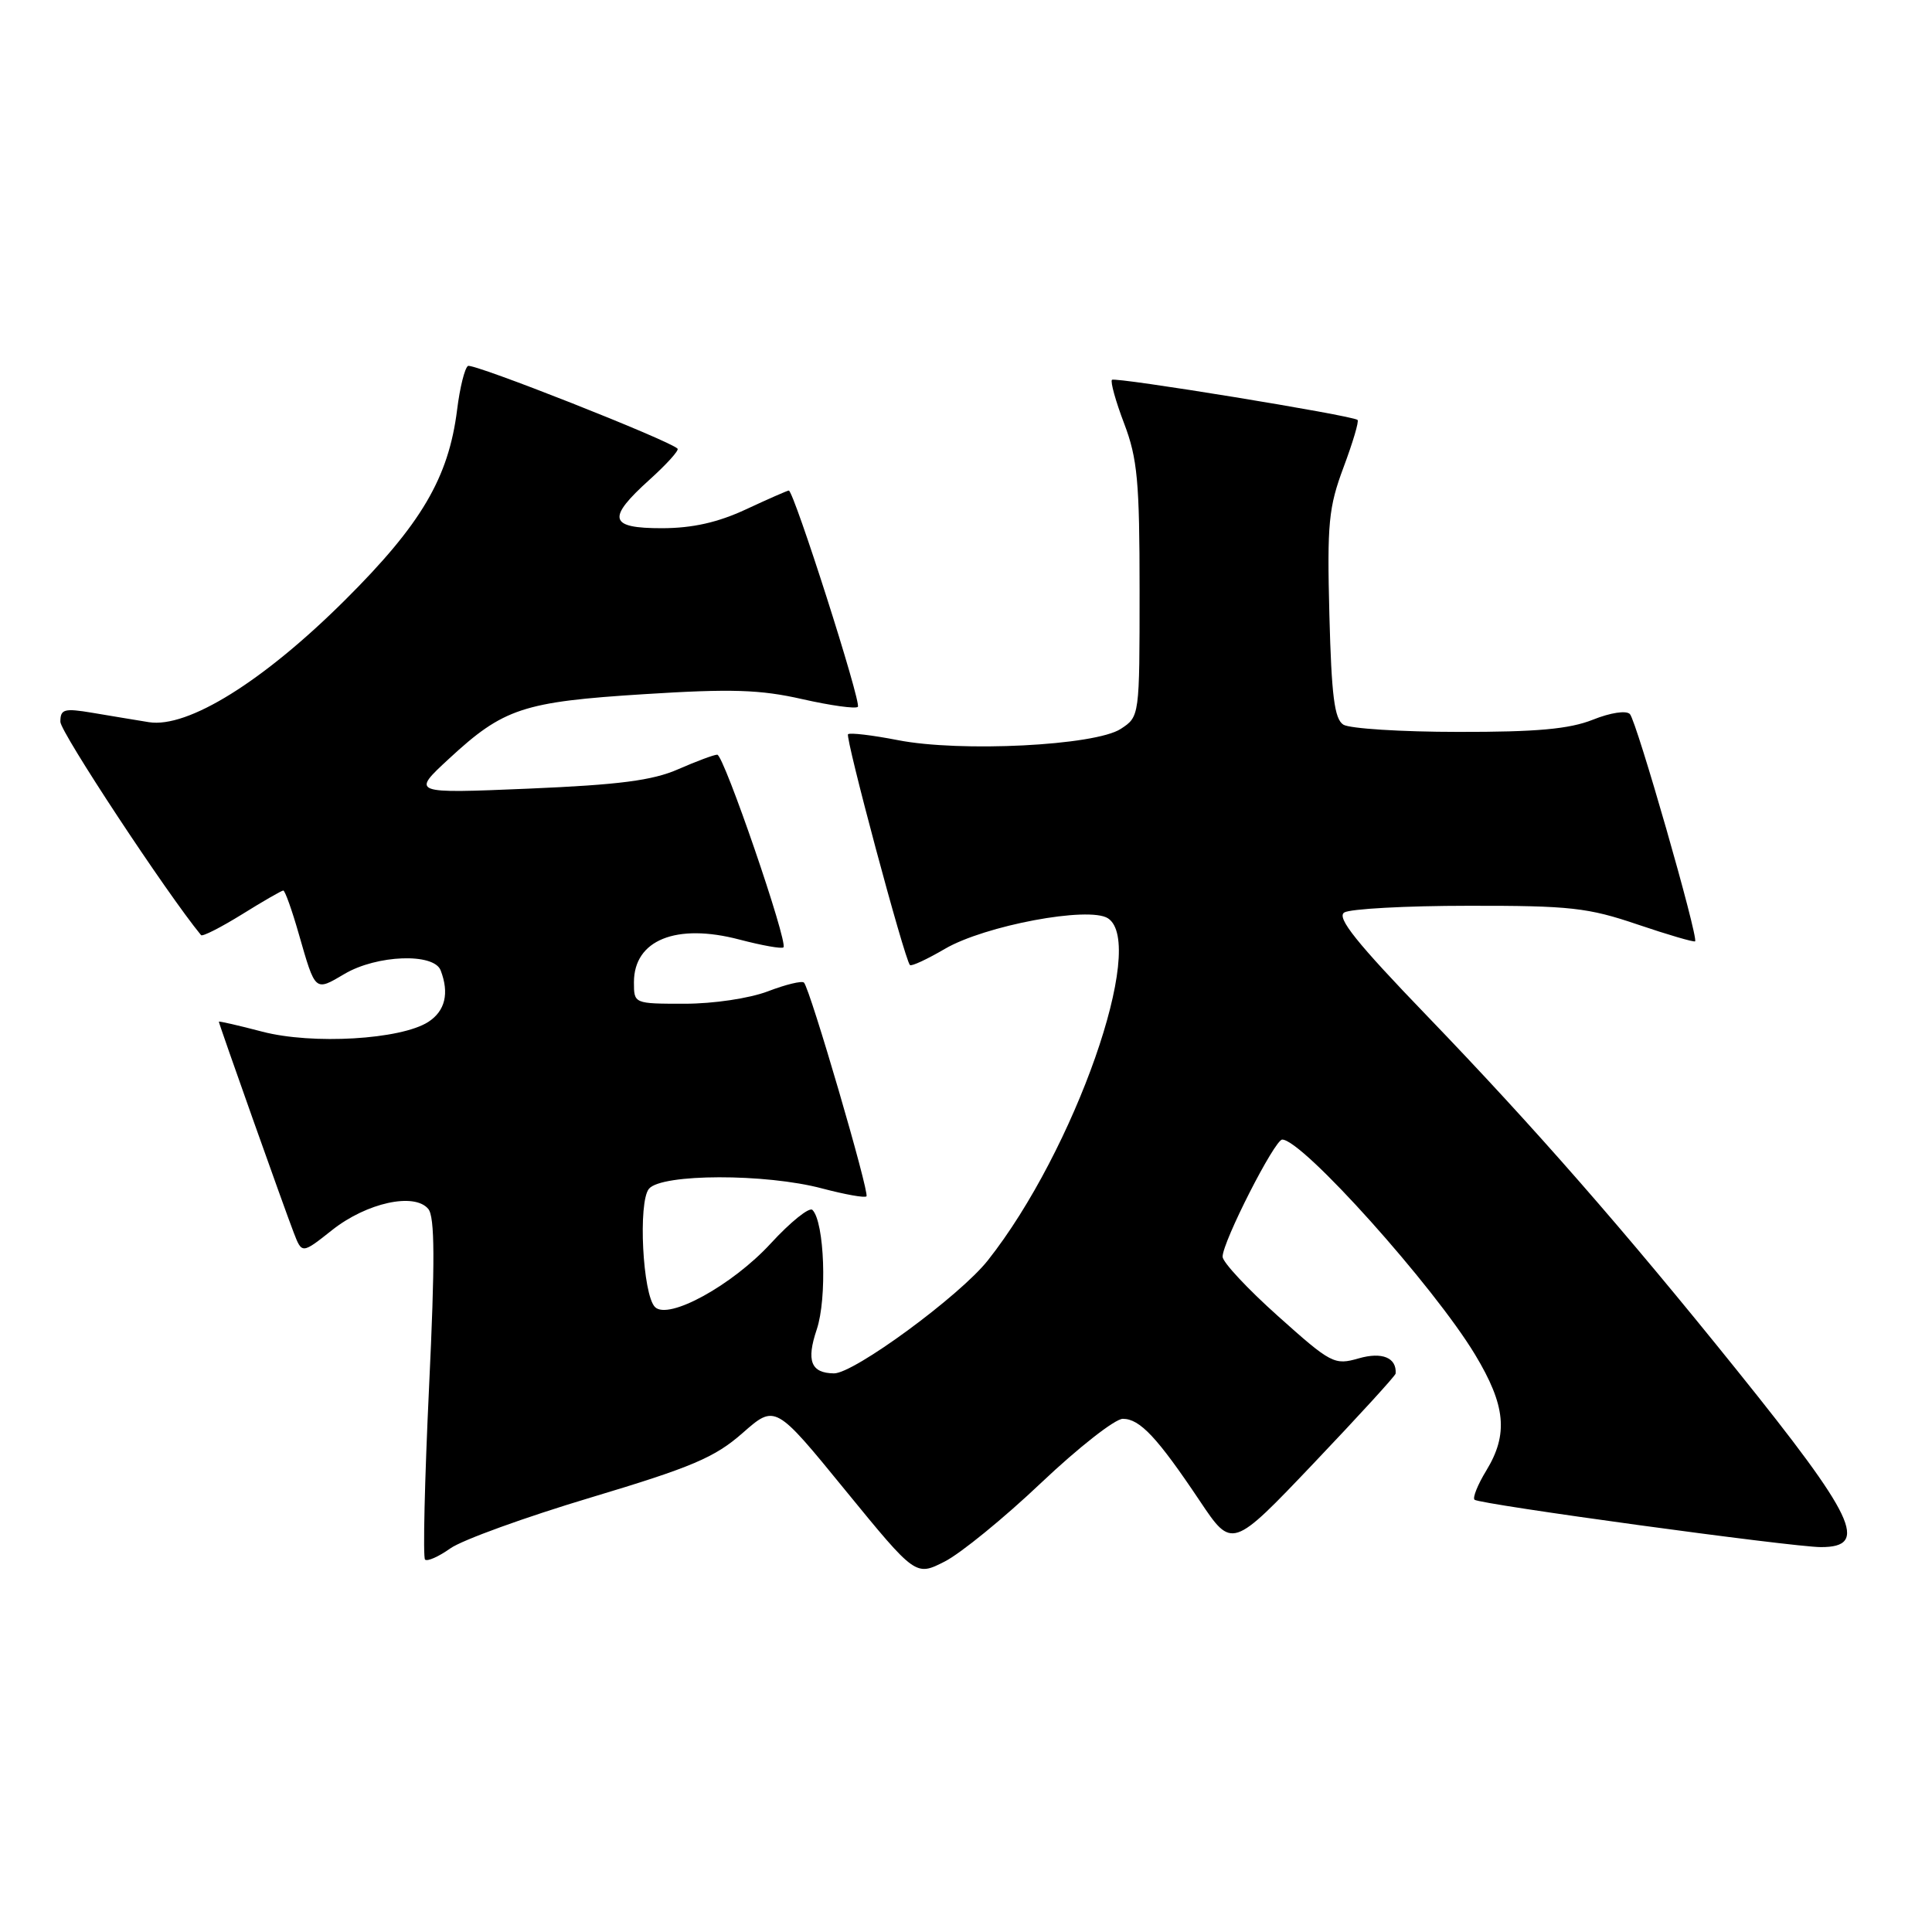 <?xml version="1.0" encoding="UTF-8" standalone="no"?>
<!DOCTYPE svg PUBLIC "-//W3C//DTD SVG 1.1//EN" "http://www.w3.org/Graphics/SVG/1.1/DTD/svg11.dtd" >
<svg xmlns="http://www.w3.org/2000/svg" xmlns:xlink="http://www.w3.org/1999/xlink" version="1.1" viewBox="0 0 256 256">
 <g >
 <path fill="currentColor"
d=" M 137.97 196.47 C 142.89 191.81 147.75 188.00 148.78 188.00 C 151.04 188.00 153.35 190.47 158.98 198.88 C 163.25 205.26 163.25 205.26 174.08 193.88 C 180.03 187.62 184.92 182.28 184.93 182.00 C 185.08 179.90 183.13 179.10 180.04 179.99 C 176.81 180.92 176.38 180.69 169.34 174.39 C 165.30 170.78 162.00 167.24 162.00 166.52 C 162.00 164.55 168.90 151.00 169.90 151.00 C 172.58 151.00 189.98 170.41 195.46 179.50 C 199.52 186.24 199.88 190.04 196.94 194.86 C 195.81 196.71 195.11 198.45 195.38 198.72 C 195.99 199.32 237.43 204.99 241.28 205.00 C 247.72 205.01 245.85 201.07 230.10 181.50 C 215.21 162.98 203.33 149.40 189.12 134.64 C 179.73 124.90 177.07 121.57 178.12 120.91 C 178.88 120.43 186.28 120.02 194.57 120.02 C 208.05 120.00 210.43 120.27 216.99 122.50 C 221.03 123.87 224.46 124.87 224.61 124.73 C 225.08 124.25 216.85 95.54 215.97 94.62 C 215.49 94.11 213.39 94.43 211.05 95.37 C 207.95 96.60 203.63 97.00 193.23 96.98 C 185.68 96.98 178.82 96.54 178.00 96.02 C 176.82 95.27 176.43 92.20 176.15 81.48 C 175.84 69.34 176.04 67.24 178.03 61.91 C 179.26 58.62 180.10 55.80 179.88 55.64 C 179.10 55.03 147.75 49.92 147.34 50.33 C 147.11 50.56 147.83 53.17 148.96 56.13 C 150.72 60.76 151.00 63.81 151.00 78.23 C 151.00 94.94 151.00 94.95 148.51 96.58 C 145.13 98.80 127.24 99.70 118.96 98.07 C 115.57 97.41 112.61 97.06 112.37 97.29 C 111.97 97.70 119.84 127.08 120.57 127.87 C 120.76 128.08 122.84 127.11 125.20 125.73 C 130.50 122.63 144.29 120.05 146.81 121.68 C 152.01 125.06 142.38 152.48 130.90 167.00 C 127.18 171.71 113.13 182.02 110.50 181.98 C 107.45 181.94 106.82 180.32 108.22 176.17 C 109.61 172.05 109.25 161.91 107.65 160.32 C 107.24 159.91 104.75 161.91 102.13 164.76 C 97.03 170.31 88.56 174.96 86.79 173.19 C 85.15 171.55 84.53 159.27 85.99 157.52 C 87.66 155.51 101.46 155.48 108.95 157.48 C 111.95 158.27 114.59 158.75 114.81 158.52 C 115.25 158.09 107.33 131.00 106.53 130.20 C 106.26 129.93 104.11 130.45 101.74 131.36 C 99.29 132.29 94.54 133.00 90.72 133.00 C 84.00 133.00 84.00 133.00 84.00 130.15 C 84.00 124.55 89.61 122.29 97.99 124.50 C 100.97 125.28 103.59 125.75 103.81 125.53 C 104.45 124.88 95.91 100.00 95.04 100.00 C 94.61 100.00 92.28 100.87 89.88 101.92 C 86.47 103.42 82.06 103.99 70.00 104.50 C 54.50 105.15 54.50 105.15 59.50 100.53 C 66.72 93.85 69.31 92.99 85.37 91.98 C 96.93 91.25 100.72 91.37 106.31 92.64 C 110.07 93.49 113.38 93.95 113.67 93.66 C 114.18 93.15 105.18 65.00 104.52 65.00 C 104.34 65.00 101.79 66.12 98.85 67.49 C 95.12 69.23 91.76 69.98 87.75 69.99 C 80.68 70.00 80.35 68.72 86.09 63.54 C 88.34 61.51 90.00 59.67 89.78 59.45 C 88.68 58.34 62.67 48.08 62.01 48.49 C 61.58 48.76 60.93 51.37 60.57 54.29 C 59.44 63.32 55.82 69.46 45.71 79.52 C 34.88 90.30 24.87 96.52 19.72 95.69 C 17.95 95.40 14.59 94.85 12.25 94.45 C 8.49 93.82 8.00 93.96 8.00 95.64 C 8.00 97.01 22.11 118.41 26.64 123.91 C 26.83 124.13 29.26 122.89 32.06 121.16 C 34.85 119.42 37.32 118.00 37.54 118.00 C 37.76 118.00 38.69 120.59 39.59 123.75 C 41.81 131.47 41.70 131.38 45.65 129.05 C 49.93 126.52 57.50 126.24 58.39 128.58 C 59.55 131.61 58.99 133.96 56.75 135.41 C 53.11 137.75 41.41 138.44 34.75 136.70 C 31.59 135.87 29.00 135.28 29.00 135.38 C 29.00 135.67 37.66 160.07 38.92 163.33 C 40.01 166.16 40.01 166.16 44.02 162.98 C 48.59 159.37 54.91 157.98 56.75 160.19 C 57.62 161.25 57.65 167.06 56.85 183.86 C 56.27 196.11 56.03 206.36 56.32 206.65 C 56.61 206.94 58.12 206.27 59.67 205.17 C 61.23 204.06 69.60 201.03 78.28 198.43 C 91.72 194.40 94.71 193.12 98.39 189.89 C 102.72 186.08 102.72 186.08 112.02 197.48 C 121.33 208.87 121.33 208.87 125.18 206.91 C 127.30 205.83 133.06 201.13 137.97 196.47 Z "/>
</g>
</svg>